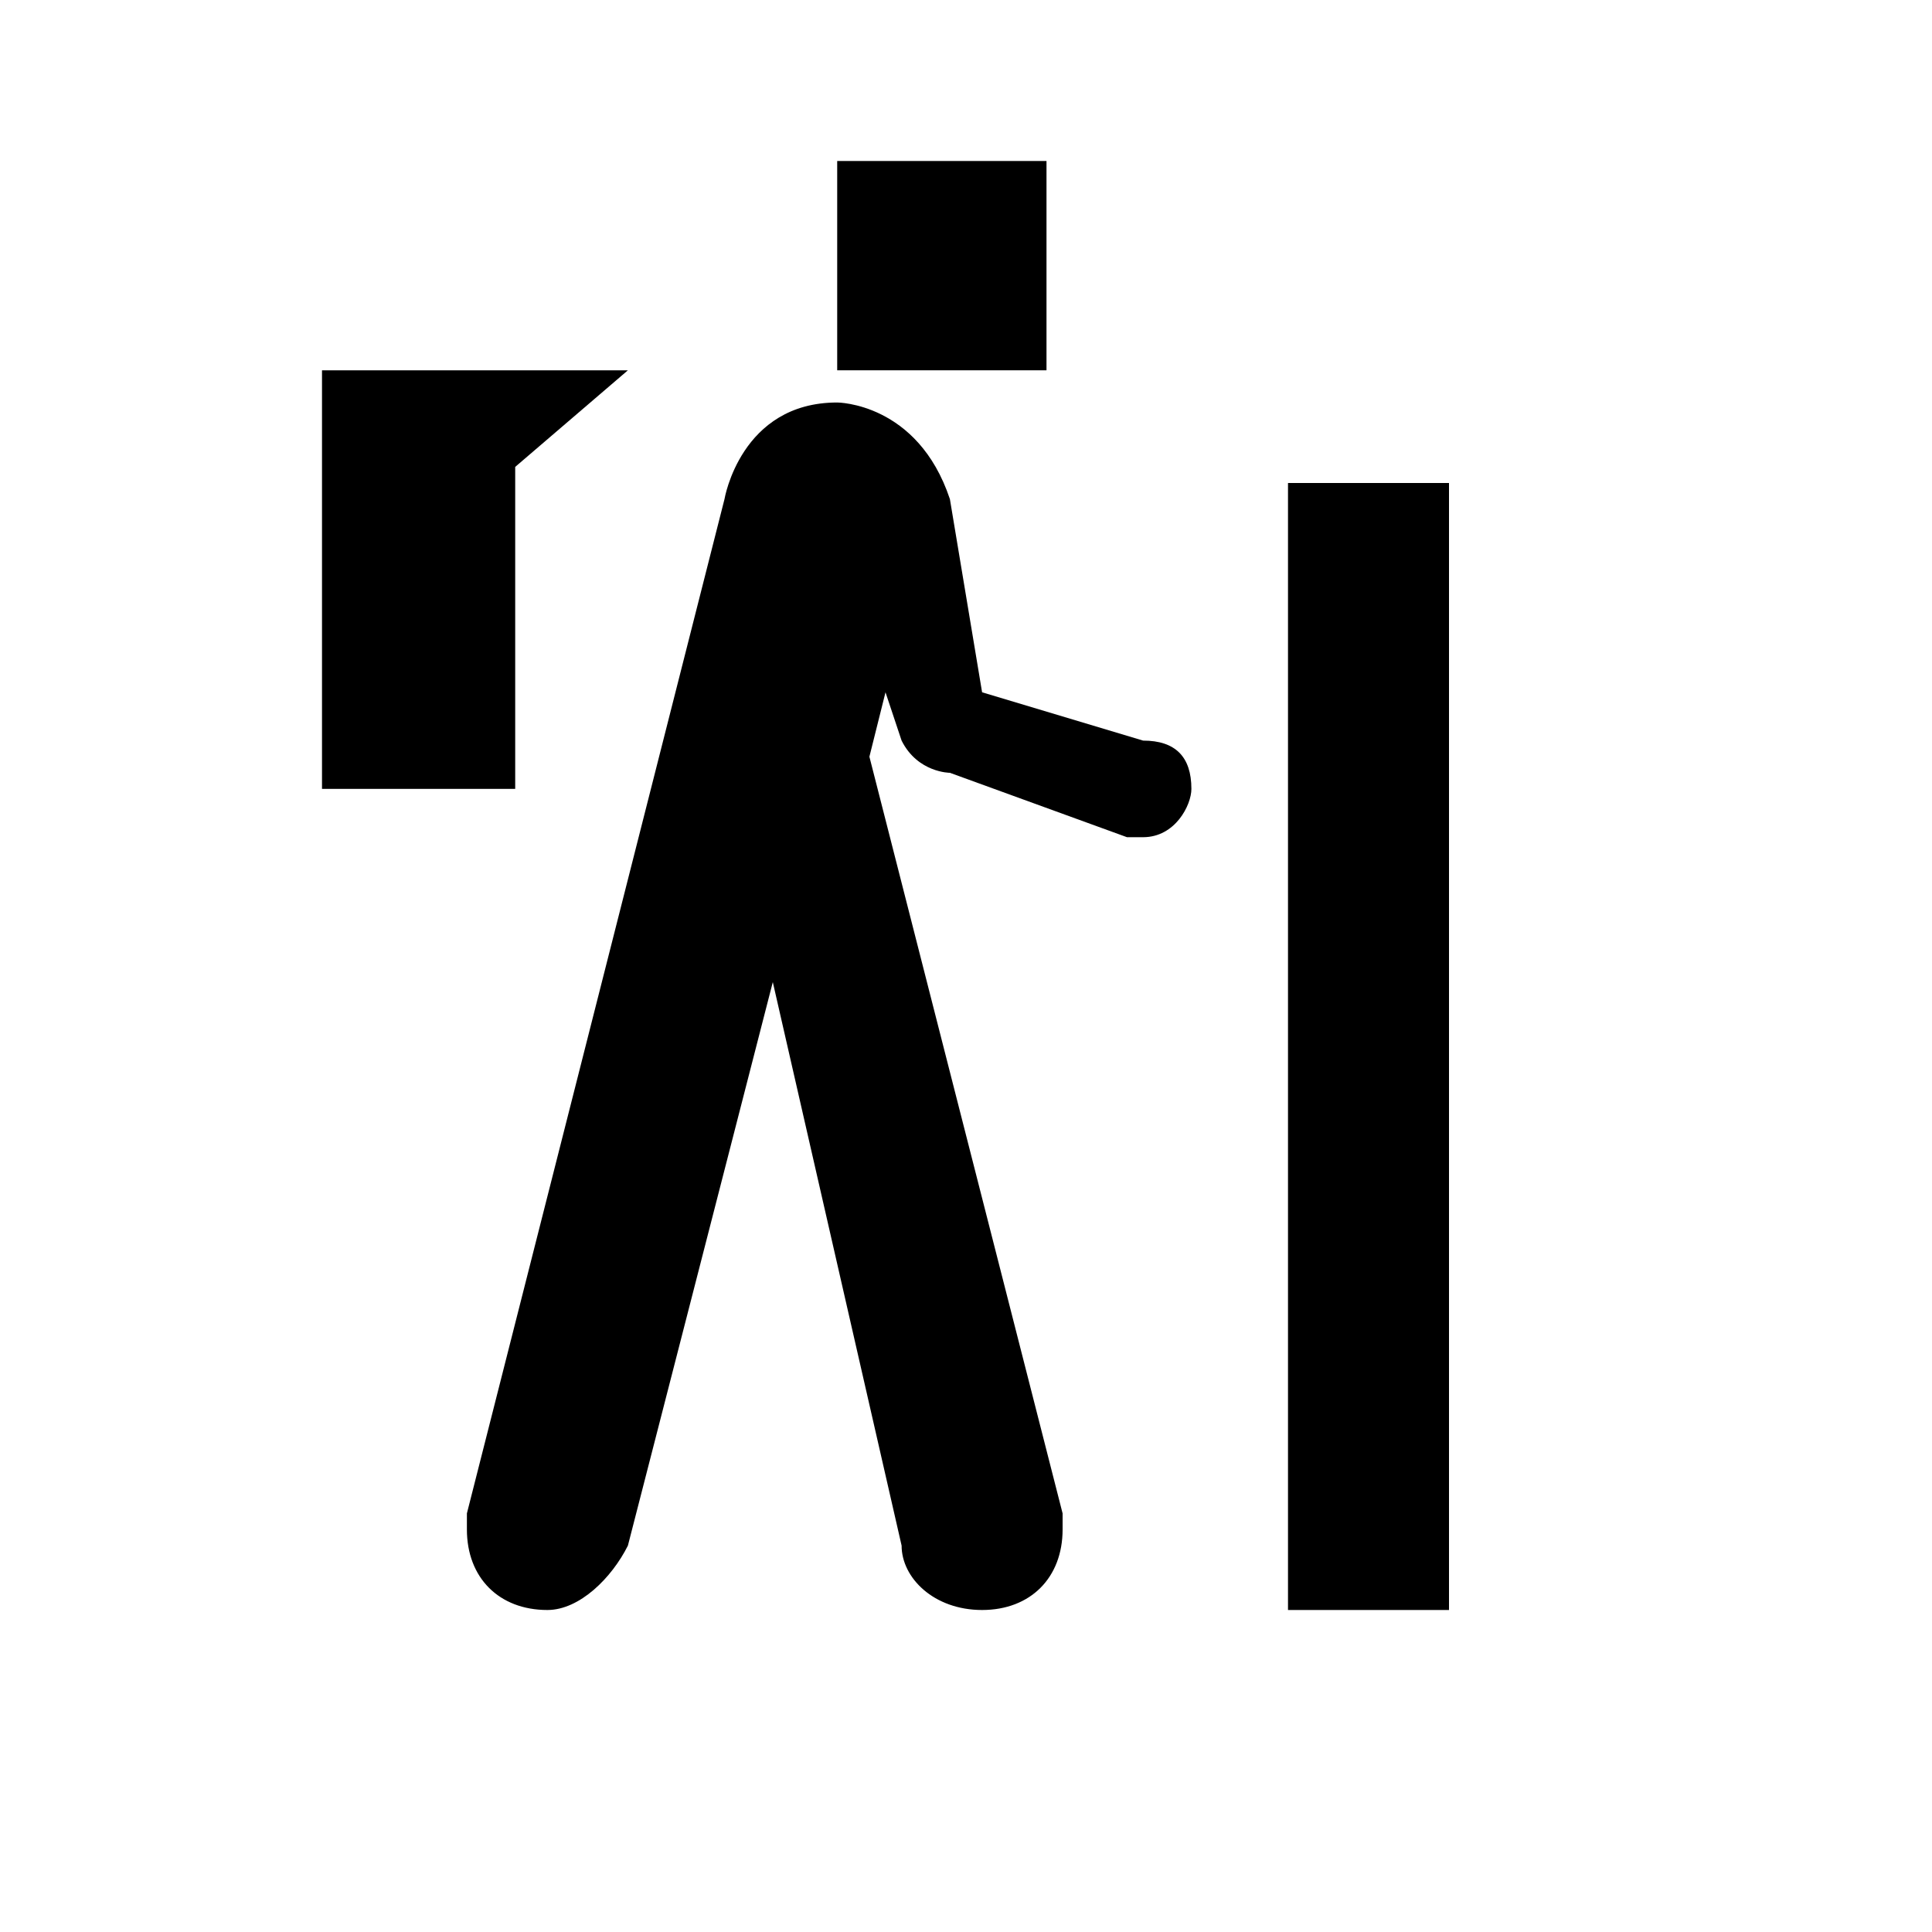 <?xml version="1.0" encoding="utf-8"?>
<!-- Generator: Adobe Illustrator 21.1.0, SVG Export Plug-In . SVG Version: 6.00 Build 0)  -->
<svg version="1.1" id="Layer_1" xmlns="http://www.w3.org/2000/svg" xmlns:xlink="http://www.w3.org/1999/xlink" x="0px" y="0px"
	 width="12px" height="12px" viewBox="0 0 12 12" enable-background="new 0 0 12 12" xml:space="preserve">
<path d="M2.9,9.4l0,0.1c0,0.3,0.2,0.5,0.5,0.5c0.2,0,0.4-0.2,0.5-0.4l0.9-3.5l0.8,3.5C5.6,9.8,5.8,10,6.1,10c0.3,0,0.5-0.2,0.5-0.5
	l0-0.1L5.4,4.7l0.1-0.4l0.1,0.3c0.1,0.2,0.3,0.2,0.3,0.2L7,5.2l0.1,0c0.2,0,0.3-0.2,0.3-0.3c0-0.2-0.1-0.3-0.3-0.3l-1-0.3L5.9,3.1
	C5.7,2.5,5.2,2.5,5.2,2.5c-0.6,0-0.7,0.6-0.7,0.6L2.9,9.4z"/>
<rect x="5.2" y="1" width="1.3" height="1.3"/>
<polygon points="3.2,4.9 2,4.9 2,2.3 3.9,2.3 3.2,2.9 "/>
<rect x="8" y="3" width="1" height="7"/>
</svg>
